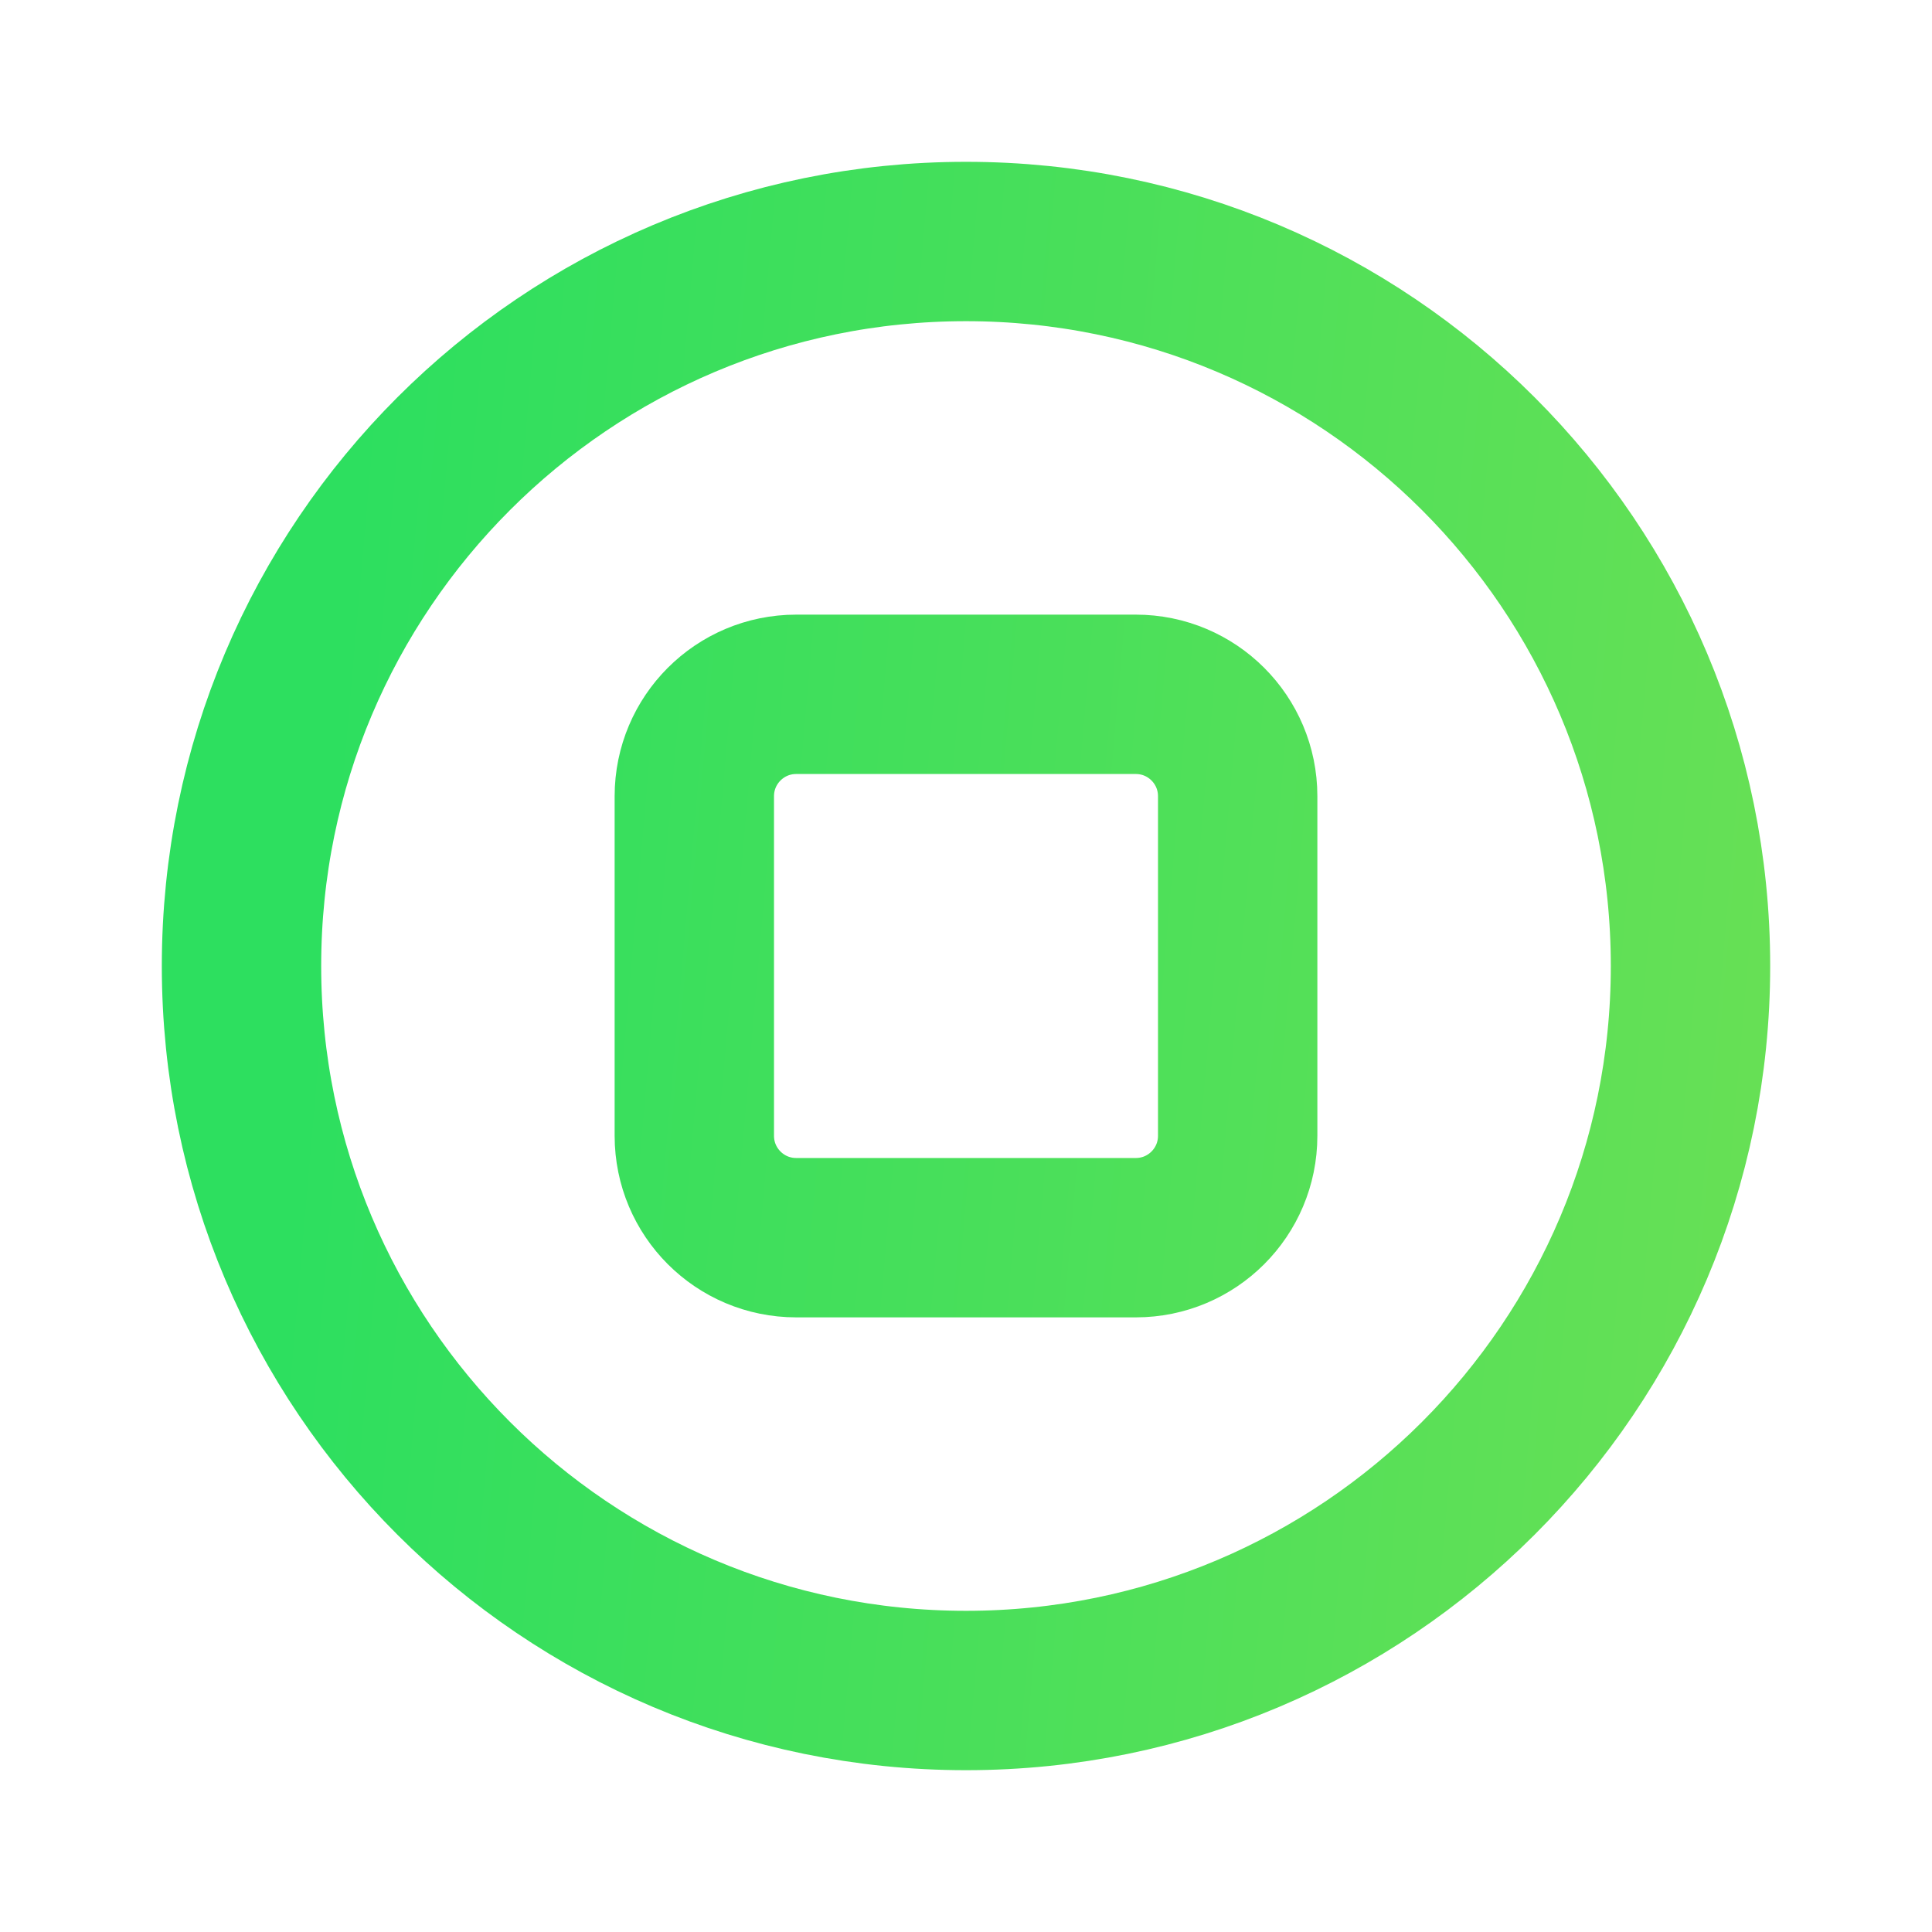 <svg width="45" height="45" viewBox="0 0 45 45" fill="none" xmlns="http://www.w3.org/2000/svg">
<path d="M5.625 22.5C5.625 13.18 13.18 5.625 22.5 5.625C31.82 5.625 39.375 13.18 39.375 22.5C39.375 31.82 31.82 39.375 22.5 39.375C13.18 39.375 5.625 31.82 5.625 22.5Z" stroke="url(#paint0_linear_169_7915)" stroke-width="3.712" stroke-linejoin="round"/>
<path d="M16.172 18.545C16.172 17.234 17.234 16.172 18.545 16.172H26.455C27.766 16.172 28.828 17.234 28.828 18.545V26.455C28.828 27.766 27.766 28.828 26.455 28.828H18.545C17.234 28.828 16.172 27.766 16.172 26.455V18.545Z" stroke="url(#paint1_linear_169_7915)" stroke-width="3.712" stroke-linejoin="round"/>
<defs>
<linearGradient id="paint0_linear_169_7915" x1="5.625" y1="15.188" x2="80.095" y2="21.703" gradientUnits="userSpaceOnUse">
<stop offset="0.031" stop-color="#2DDF5F"/>
<stop offset="1" stop-color="#A8E14A"/>
</linearGradient>
<linearGradient id="paint1_linear_169_7915" x1="5.625" y1="15.188" x2="80.095" y2="21.703" gradientUnits="userSpaceOnUse">
<stop offset="0.031" stop-color="#2DDF5F"/>
<stop offset="1" stop-color="#A8E14A"/>
</linearGradient>
</defs>
</svg>
